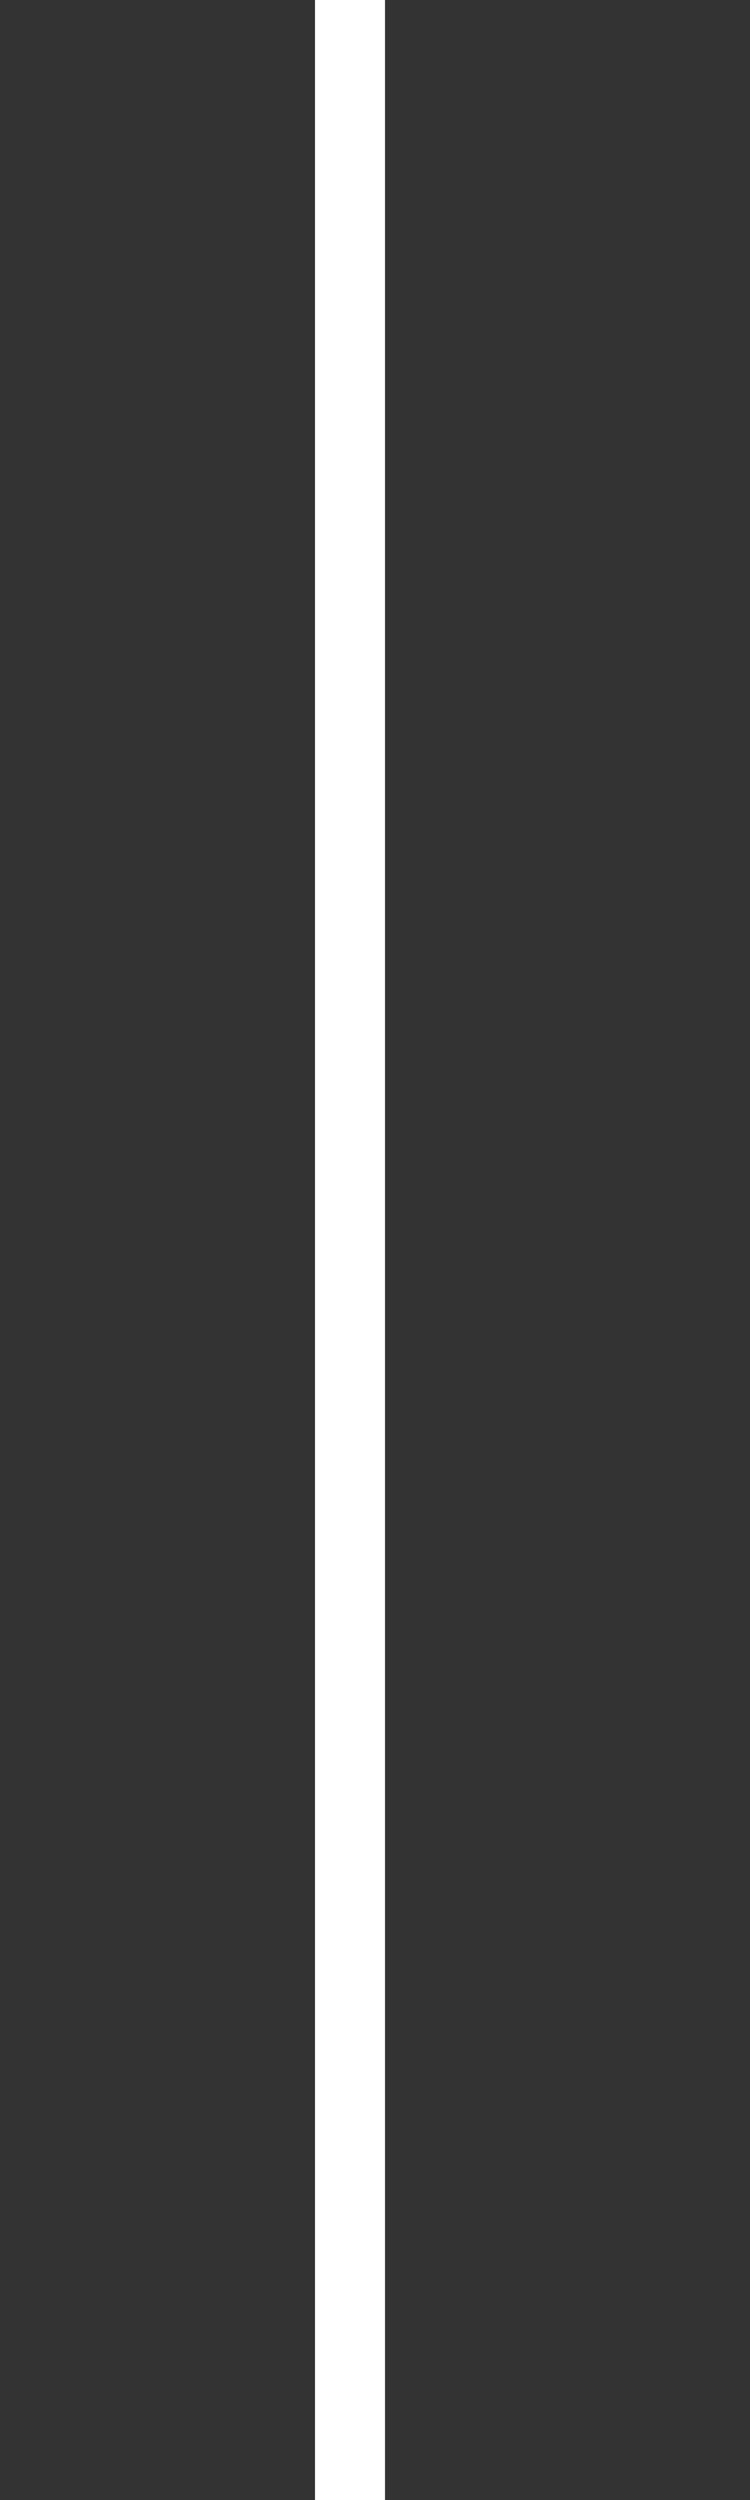 <?xml version="1.0" encoding="UTF-8"?>
<svg
   xmlns:svg="http://www.w3.org/2000/svg"
   xmlns="http://www.w3.org/2000/svg"
   width="15"
   height="50"
   viewBox="0 0 15 50"
   version="1.1"
   id="svg_conn_c_l_dark">
  <rect x="0" y="0" width="15" height="50" fill="#333333" stroke="none"/>
  <path
    style="fill:none;stroke:white;stroke-width:1.4"
    d="M 7 -1 L 7 51"
    id="path_1" />
</svg>
